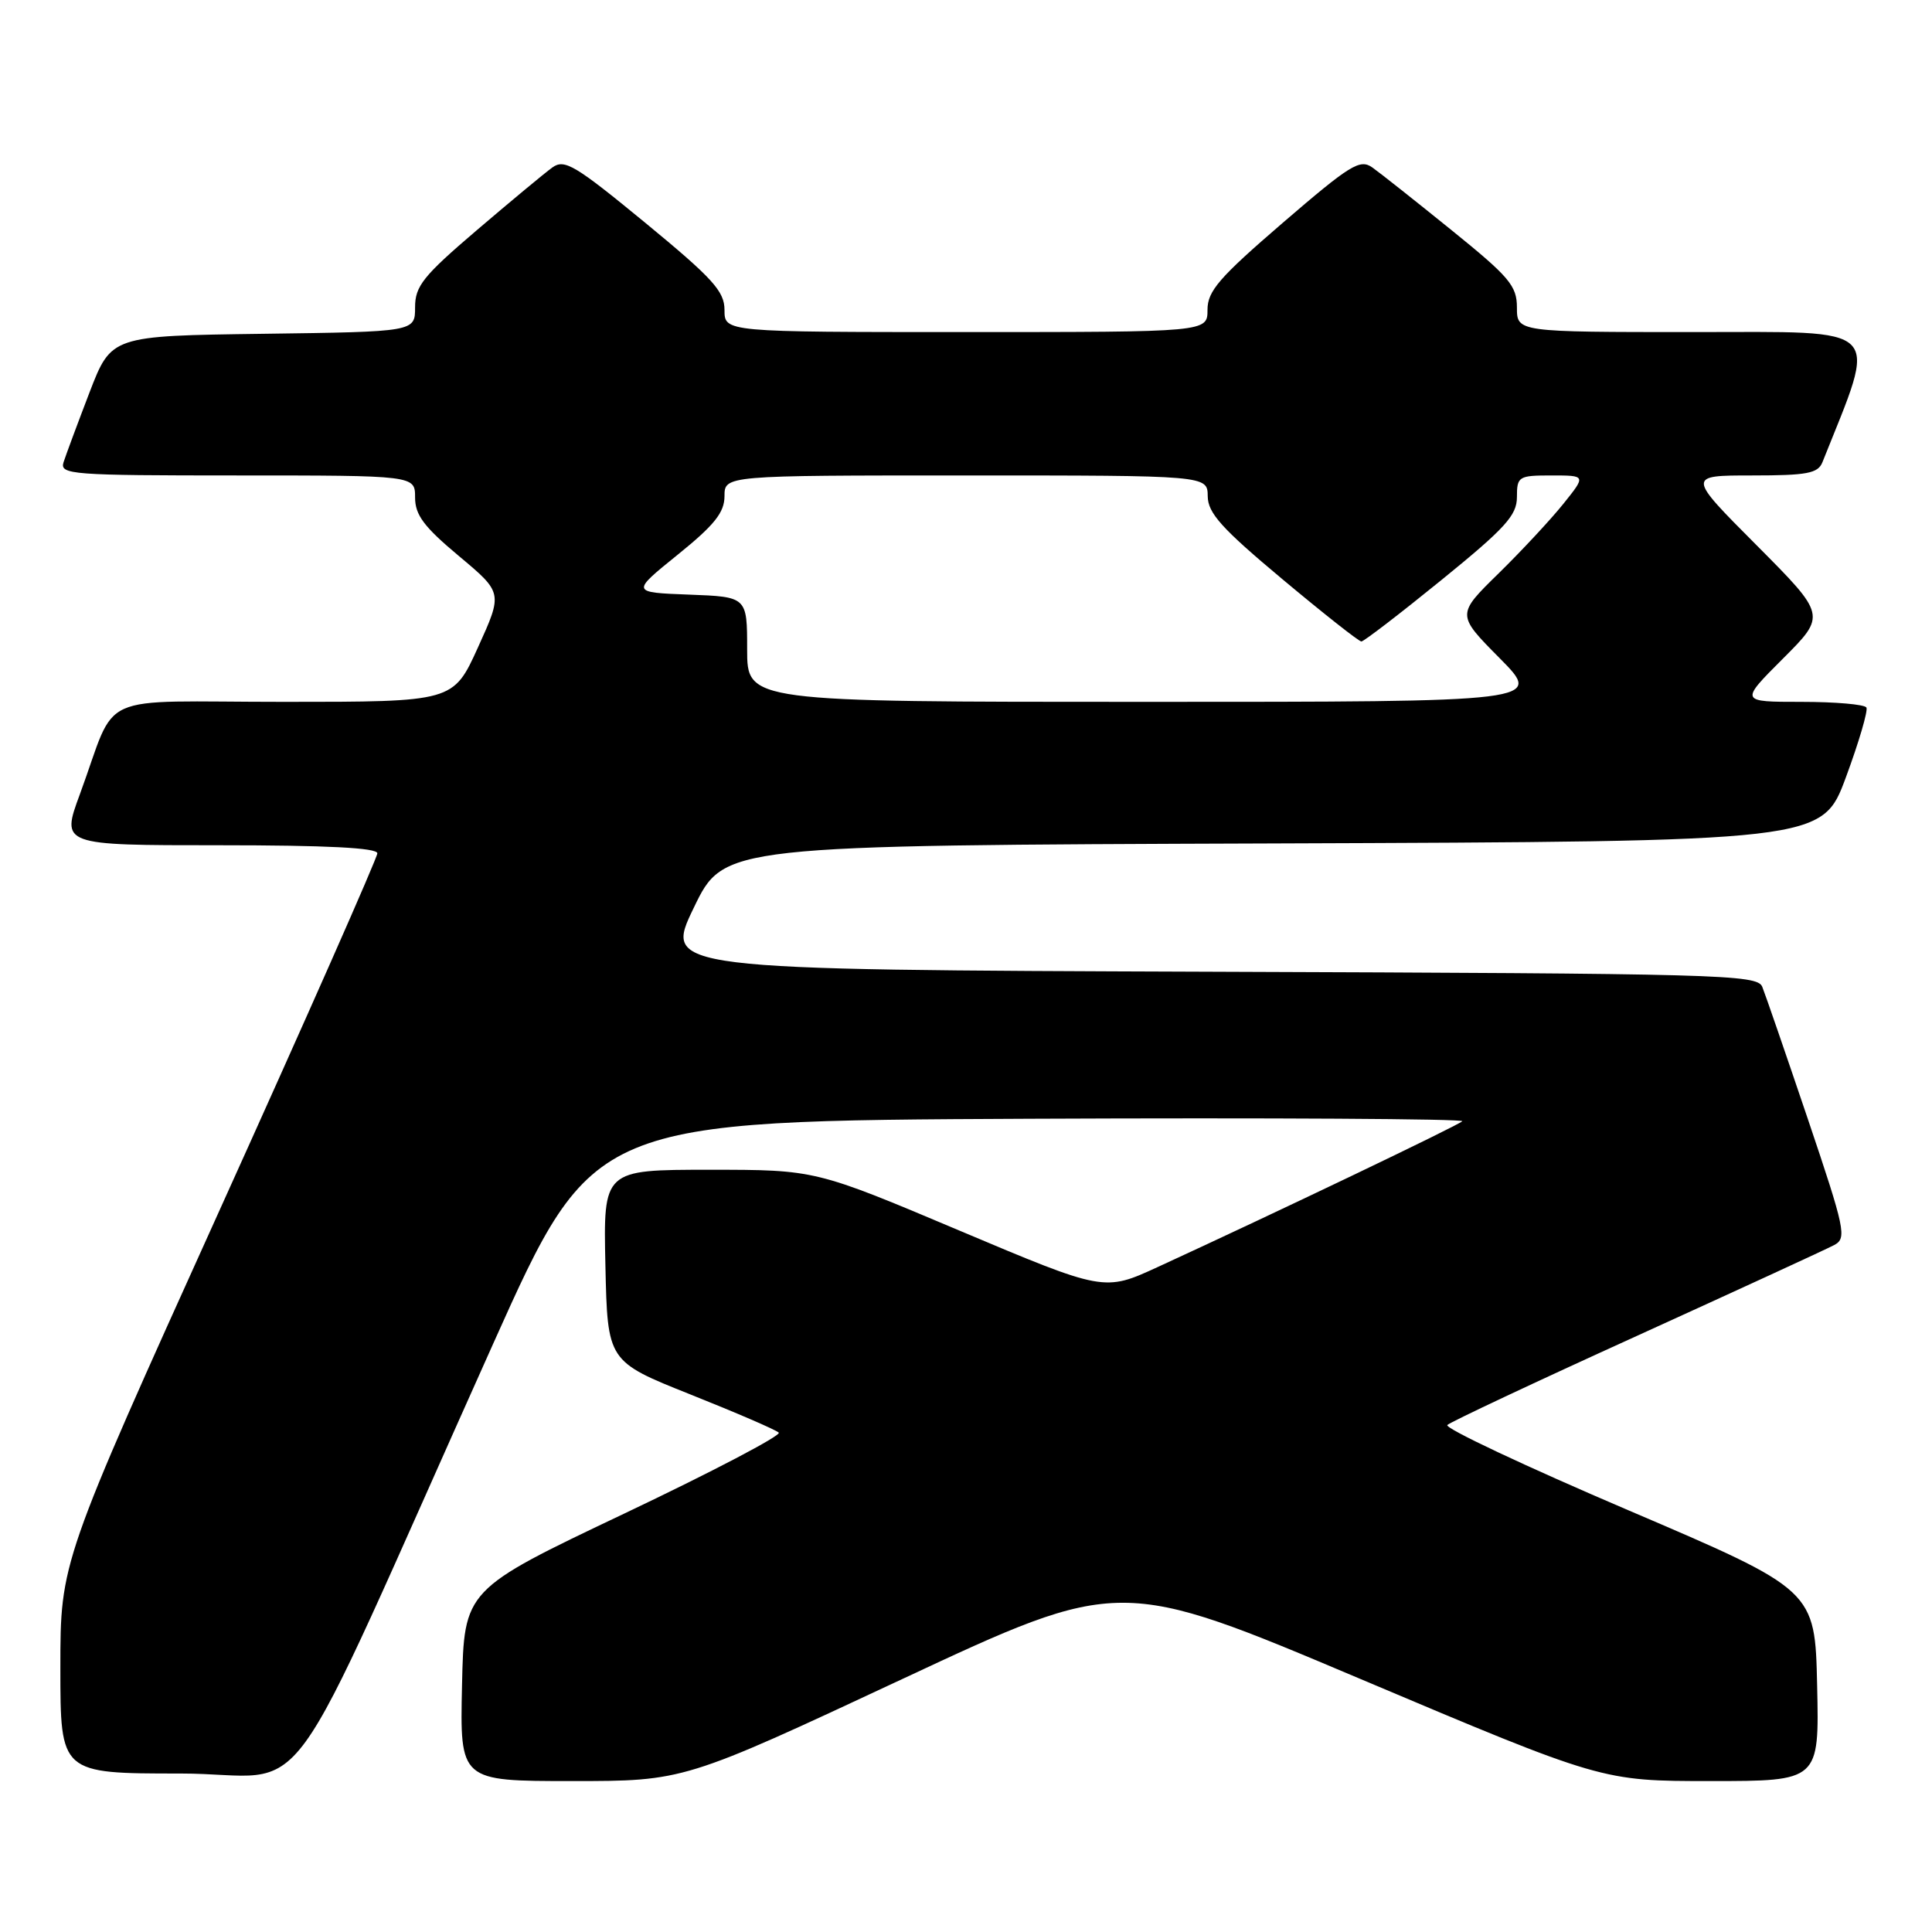 <?xml version="1.0" encoding="UTF-8" standalone="no"?>
<!DOCTYPE svg PUBLIC "-//W3C//DTD SVG 1.1//EN" "http://www.w3.org/Graphics/SVG/1.1/DTD/svg11.dtd" >
<svg xmlns="http://www.w3.org/2000/svg" xmlns:xlink="http://www.w3.org/1999/xlink" version="1.1" viewBox="0 0 256 256">
 <g >
 <path fill="currentColor"
d=" M 119.52 222.50 C 148.40 209.00 148.40 209.00 180.33 222.50 C 212.27 236.00 212.27 236.00 226.66 236.00 C 241.06 236.00 241.06 236.00 240.78 223.34 C 240.50 210.69 240.50 210.69 215.77 200.12 C 202.17 194.31 191.37 189.23 191.78 188.82 C 192.18 188.42 203.47 183.11 216.88 177.02 C 230.28 170.92 242.05 165.51 243.05 164.97 C 244.73 164.07 244.50 162.94 239.54 148.25 C 236.61 139.59 233.90 131.72 233.51 130.76 C 232.84 129.12 228.16 129.00 160.37 128.76 C 87.95 128.50 87.95 128.50 91.94 120.26 C 95.92 112.01 95.92 112.01 168.68 111.76 C 241.44 111.50 241.44 111.50 244.59 103.00 C 246.32 98.33 247.54 94.16 247.31 93.75 C 247.07 93.34 243.20 93.00 238.70 93.00 C 230.52 93.00 230.52 93.00 236.26 87.26 C 241.99 81.53 241.99 81.53 232.77 72.26 C 223.54 63.00 223.54 63.00 232.16 63.00 C 239.44 63.00 240.89 62.73 241.48 61.25 C 248.84 42.81 250.01 44.00 224.47 44.00 C 201.00 44.00 201.00 44.00 201.00 40.75 C 201.00 37.87 200.01 36.70 192.34 30.50 C 187.58 26.65 182.86 22.91 181.84 22.19 C 180.20 21.03 178.92 21.82 170.00 29.50 C 161.55 36.78 160.00 38.56 160.00 41.05 C 160.00 44.00 160.00 44.00 128.00 44.00 C 96.00 44.00 96.00 44.00 96.00 41.08 C 96.00 38.59 94.46 36.90 85.50 29.52 C 76.18 21.86 74.80 21.03 73.19 22.19 C 72.19 22.91 67.69 26.65 63.19 30.49 C 56.06 36.58 55.00 37.91 55.00 40.72 C 55.00 43.96 55.00 43.96 34.87 44.23 C 14.75 44.50 14.75 44.50 11.86 52.00 C 10.28 56.12 8.73 60.29 8.42 61.25 C 7.90 62.88 9.44 63.00 31.43 63.00 C 55.00 63.00 55.00 63.00 55.00 65.91 C 55.00 68.24 56.17 69.80 60.81 73.68 C 66.62 78.54 66.62 78.54 63.34 85.77 C 60.06 93.00 60.06 93.00 37.65 93.00 C 12.12 93.00 15.69 91.38 10.58 105.25 C 8.09 112.00 8.09 112.00 29.04 112.00 C 43.29 112.00 50.00 112.34 50.00 113.07 C 50.00 113.66 40.55 135.04 29.00 160.57 C 8.00 207.00 8.00 207.00 8.00 221.00 C 8.00 235.00 8.00 235.00 23.89 235.00 C 41.94 235.00 36.32 242.72 65.37 178.00 C 78.61 148.50 78.61 148.50 136.48 148.24 C 168.31 148.10 194.09 148.25 193.76 148.57 C 193.21 149.13 168.87 160.78 153.40 167.89 C 146.31 171.15 146.31 171.15 127.18 163.08 C 108.05 155.00 108.05 155.00 94.00 155.00 C 79.94 155.00 79.94 155.00 80.22 167.70 C 80.50 180.39 80.50 180.39 91.50 184.78 C 97.55 187.19 102.81 189.46 103.19 189.83 C 103.57 190.20 94.35 195.03 82.69 200.57 C 61.50 210.64 61.50 210.64 61.22 223.32 C 60.94 236.00 60.94 236.00 75.79 236.00 C 90.63 236.00 90.63 236.00 119.52 222.50 Z  M 99.00 86.04 C 99.00 79.08 99.00 79.08 91.30 78.79 C 83.61 78.50 83.61 78.50 89.80 73.50 C 94.67 69.57 95.99 67.91 96.00 65.75 C 96.00 63.00 96.00 63.00 128.00 63.00 C 160.00 63.00 160.00 63.00 160.03 65.75 C 160.05 67.99 161.88 70.02 169.93 76.75 C 175.36 81.29 180.06 85.00 180.39 85.00 C 180.71 85.00 185.48 81.34 190.98 76.87 C 199.45 69.99 201.00 68.29 201.00 65.87 C 201.00 63.13 201.21 63.00 205.58 63.00 C 210.17 63.00 210.17 63.00 207.16 66.75 C 205.51 68.81 201.65 72.96 198.58 75.97 C 192.99 81.44 192.99 81.44 198.72 87.22 C 204.44 93.00 204.44 93.00 151.72 93.00 C 99.00 93.00 99.00 93.00 99.00 86.04 Z "/>
</g>
</svg>